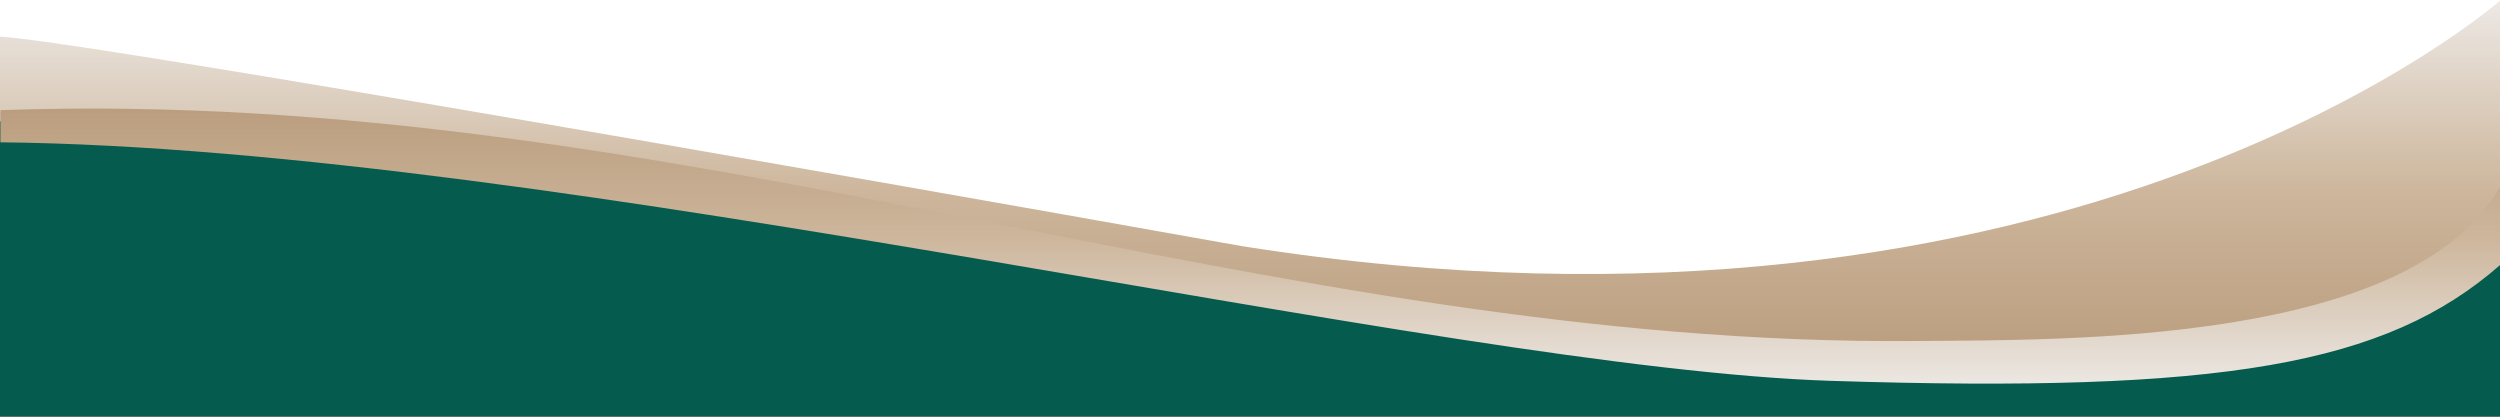 <svg width="1920" height="320" viewBox="0 0 1920 320" fill="none" xmlns="http://www.w3.org/2000/svg">
<linearGradient id="SVGID_1" x1="960.32" y1="0" x2="960.32" y2="271.41" gradientUnits="userSpaceOnUse">
<stop stop-color="#EDE9E5"/>
<stop offset="0.54" stop-color="#CDB69C"/>
<stop offset="1" stop-color="#BB9E7F"/>
</linearGradient>
<path fill="url(#SVGID_1)" d="M1920,320l0.6-320h0c0,0-328.5,290.3-967,189C953.7,189,75.6,32.2,0,28.1V320H1920z"/>
<path fill="#055C4E" d="M-1,93l928,114.5l452.8,71.2l407-14.1L1920,160v160H-1V93z"/>
<linearGradient id="SVGID_2" x1="960.14" y1="84.41" x2="960.14" y2="299.27" gradientUnits="userSpaceOnUse">
<stop stop-color="#BB9E7F"/>
<stop offset="0.46" stop-color="#CDB69C"/>
<stop offset="1" stop-color="#EDE9E5"/>
</linearGradient>
<path fill="url(#SVGID_2)" d="M1920,143.5v60.1
	c-87.8,76.8-213.1,98.5-513.4,88.9C1105.3,282.9,429.7,113.6,0.3,109.3V84.6c523.4-18.7,972.6,181.6,1471.3,177.3
	C1587.5,260.9,1851,264.7,1920,143.5z"/>
</svg>
